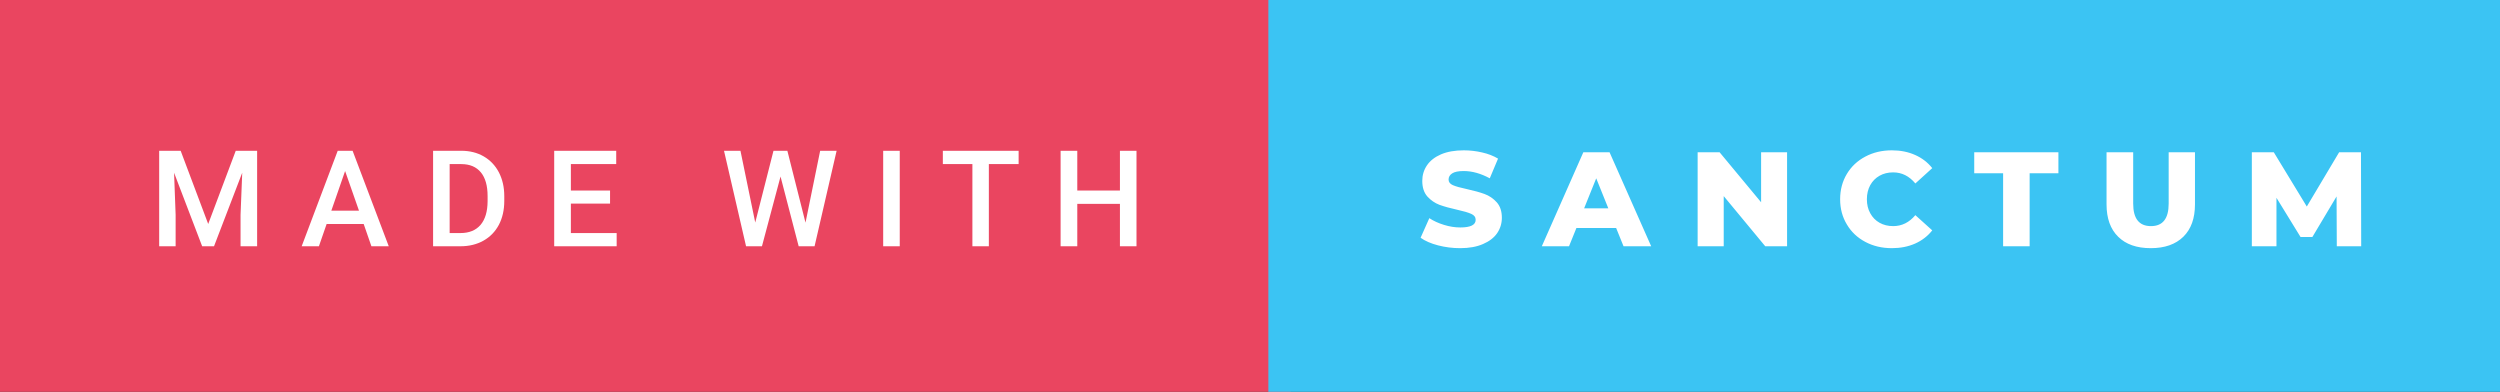 <svg xmlns="http://www.w3.org/2000/svg" width="223.34" height="35" viewBox="0 0 223.34 35"><rect x="0" y="0" width="223.34" height="35" fill="#333333" stroke="none"/><rect class="svg__rect" x="0" y="0" width="115.31" height="35" fill="#EA4560"/><rect class="svg__rect" x="113.31" y="0" width="110.03" height="35" fill="#3BC4F3"/><path class="svg__text" d="M15.69 22L14.22 22L14.22 13.47L16.14 13.47L18.60 20.01L21.06 13.47L22.97 13.47L22.97 22L21.49 22L21.49 19.19L21.64 15.43L19.12 22L18.06 22L15.55 15.43L15.69 19.19L15.69 22ZM28.49 22L26.95 22L30.17 13.47L31.50 13.47L34.73 22L33.18 22L32.49 20.01L29.18 20.01L28.49 22ZM30.83 15.28L29.60 18.82L32.07 18.82L30.83 15.28ZM41.14 22L38.69 22L38.69 13.47L41.21 13.47Q42.34 13.47 43.21 13.97Q44.09 14.48 44.57 15.40Q45.05 16.33 45.05 17.52L45.05 17.52L45.05 17.95Q45.05 19.16 44.57 20.08Q44.08 21.00 43.19 21.50Q42.30 22 41.14 22L41.14 22ZM40.17 14.66L40.17 20.82L41.14 20.82Q42.30 20.82 42.93 20.09Q43.55 19.36 43.56 17.99L43.56 17.99L43.56 17.52Q43.56 16.13 42.96 15.40Q42.35 14.66 41.21 14.66L41.21 14.66L40.17 14.66ZM55.09 22L49.51 22L49.51 13.47L55.05 13.47L55.05 14.66L51.00 14.66L51.00 17.02L54.50 17.02L54.50 18.19L51.00 18.19L51.00 20.82L55.09 20.82L55.09 22ZM66.65 22L64.68 13.47L66.15 13.47L67.47 19.88L69.10 13.47L70.34 13.47L71.96 19.89L73.27 13.47L74.74 13.47L72.77 22L71.35 22L69.73 15.77L68.07 22L66.65 22ZM80.38 22L78.90 22L78.90 13.47L80.38 13.47L80.38 22ZM86.87 14.66L84.23 14.66L84.23 13.47L91.00 13.47L91.00 14.66L88.34 14.66L88.34 22L86.87 22L86.87 14.66ZM96.24 22L94.75 22L94.75 13.47L96.24 13.47L96.24 17.02L100.05 17.02L100.05 13.47L101.53 13.47L101.53 22L100.05 22L100.05 18.21L96.24 18.21L96.24 22Z" fill="#FFFFFF"/><path class="svg__text" d="M126.91 21.24L126.91 21.24L127.69 19.49Q128.25 19.86 129.00 20.09Q129.74 20.32 130.46 20.32L130.46 20.32Q131.83 20.32 131.83 19.64L131.83 19.64Q131.83 19.28 131.44 19.11Q131.05 18.93 130.19 18.74L130.19 18.74Q129.24 18.53 128.60 18.30Q127.97 18.06 127.51 17.55Q127.06 17.03 127.06 16.16L127.06 16.16Q127.06 15.39 127.48 14.77Q127.90 14.15 128.73 13.79Q129.57 13.43 130.77 13.43L130.77 13.43Q131.60 13.43 132.41 13.62Q133.21 13.80 133.83 14.17L133.83 14.17L133.09 15.93Q131.89 15.28 130.76 15.28L130.76 15.28Q130.05 15.28 129.73 15.49Q129.41 15.70 129.41 16.04L129.41 16.04Q129.41 16.37 129.79 16.54Q130.18 16.71 131.03 16.89L131.03 16.89Q131.99 17.10 132.62 17.33Q133.25 17.56 133.71 18.07Q134.17 18.58 134.17 19.46L134.17 19.46Q134.17 20.21 133.75 20.83Q133.33 21.44 132.49 21.80Q131.65 22.17 130.45 22.17L130.45 22.17Q129.43 22.17 128.47 21.92Q127.51 21.67 126.91 21.24ZM140.17 22L137.74 22L141.45 13.60L143.79 13.60L147.51 22L145.04 22L144.38 20.37L140.83 20.37L140.17 22ZM142.60 15.93L141.52 18.61L143.68 18.61L142.60 15.93ZM153.99 22L151.66 22L151.66 13.60L153.62 13.60L157.33 18.07L157.33 13.60L159.65 13.60L159.65 22L157.70 22L153.99 17.52L153.99 22ZM164.39 17.80L164.39 17.80Q164.39 16.54 164.99 15.54Q165.58 14.55 166.64 13.99Q167.69 13.43 169.01 13.43L169.01 13.43Q170.16 13.43 171.08 13.84Q172.01 14.25 172.62 15.02L172.62 15.02L171.11 16.39Q170.29 15.40 169.13 15.40L169.13 15.40Q168.44 15.40 167.91 15.70Q167.38 16 167.08 16.54Q166.78 17.09 166.78 17.80L166.78 17.80Q166.78 18.51 167.08 19.05Q167.38 19.60 167.91 19.90Q168.44 20.20 169.13 20.20L169.13 20.20Q170.29 20.20 171.11 19.22L171.11 19.22L172.62 20.58Q172.01 21.35 171.09 21.76Q170.16 22.17 169.01 22.17L169.01 22.17Q167.69 22.17 166.64 21.61Q165.58 21.05 164.99 20.05Q164.39 19.06 164.39 17.80ZM178.95 15.48L176.37 15.48L176.37 13.60L183.89 13.60L183.89 15.48L181.32 15.48L181.32 22L178.95 22L178.95 15.48ZM188.19 18.26L188.19 18.26L188.19 13.60L190.57 13.60L190.57 18.19Q190.57 20.20 192.16 20.20L192.16 20.20Q193.74 20.20 193.74 18.19L193.74 18.19L193.74 13.60L196.09 13.60L196.09 18.26Q196.09 20.13 195.05 21.15Q194.01 22.17 192.14 22.17L192.14 22.17Q190.26 22.17 189.23 21.15Q188.19 20.13 188.19 18.26ZM203.37 22L201.17 22L201.17 13.60L203.13 13.60L206.08 18.45L208.97 13.60L210.92 13.60L210.94 22L208.76 22L208.74 17.55L206.58 21.17L205.52 21.17L203.37 17.67L203.37 22Z" fill="#FFFFFF" x="126.31"/></svg>